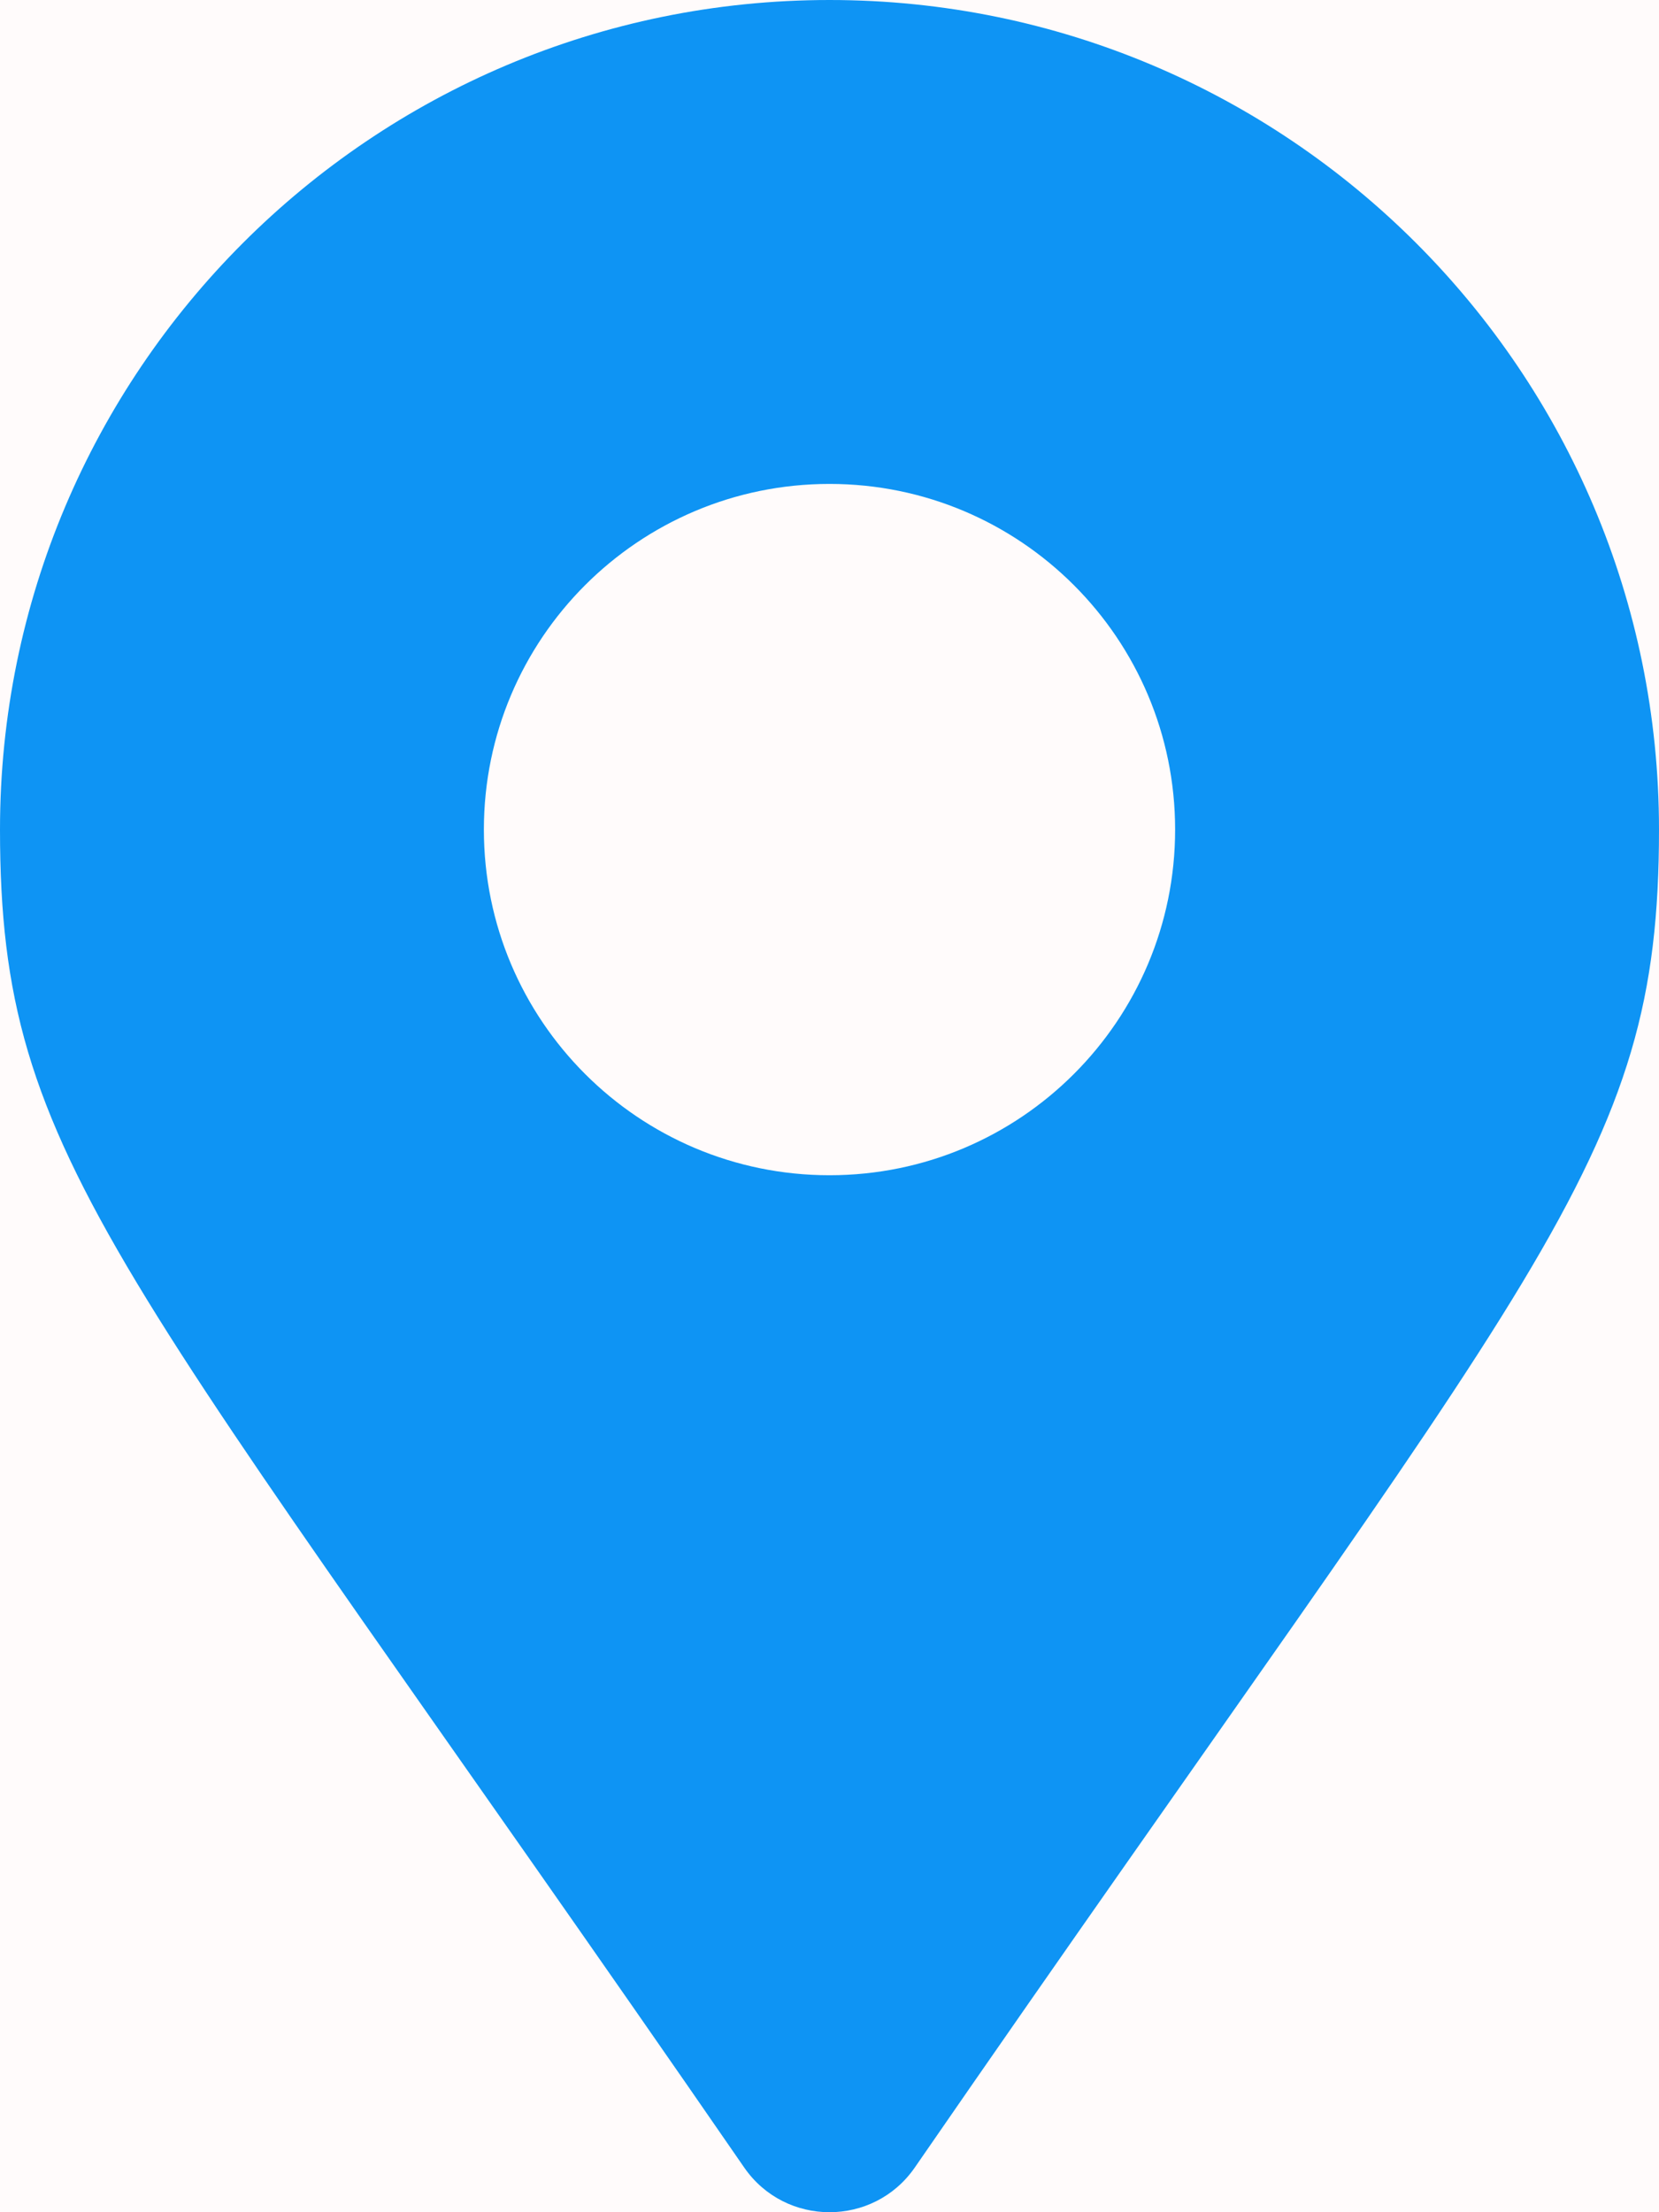<svg width="384" height="512" viewBox="0 0 384 512" fill="none" xmlns="http://www.w3.org/2000/svg">
<rect width="384" height="512" fill="#FFFBFB"/>
<g clip-path="url(#clip0)">
<path d="M172.268 501.67C26.97 291.031 0 269.413 0 192C0 85.961 85.961 0 192 0C298.039 0 384 85.961 384 192C384 269.413 357.03 291.031 211.732 501.67C202.197 515.444 181.802 515.443 172.268 501.67ZM192 272C236.183 272 272 236.183 272 192C272 147.817 236.183 112 192 112C147.817 112 112 147.817 112 192C112 236.183 147.817 272 192 272Z" fill="#0E94F4"/>
</g>
<defs>
<clipPath id="clip0">
<rect width="384" height="512" fill="white"/>
</clipPath>
</defs>
</svg>
